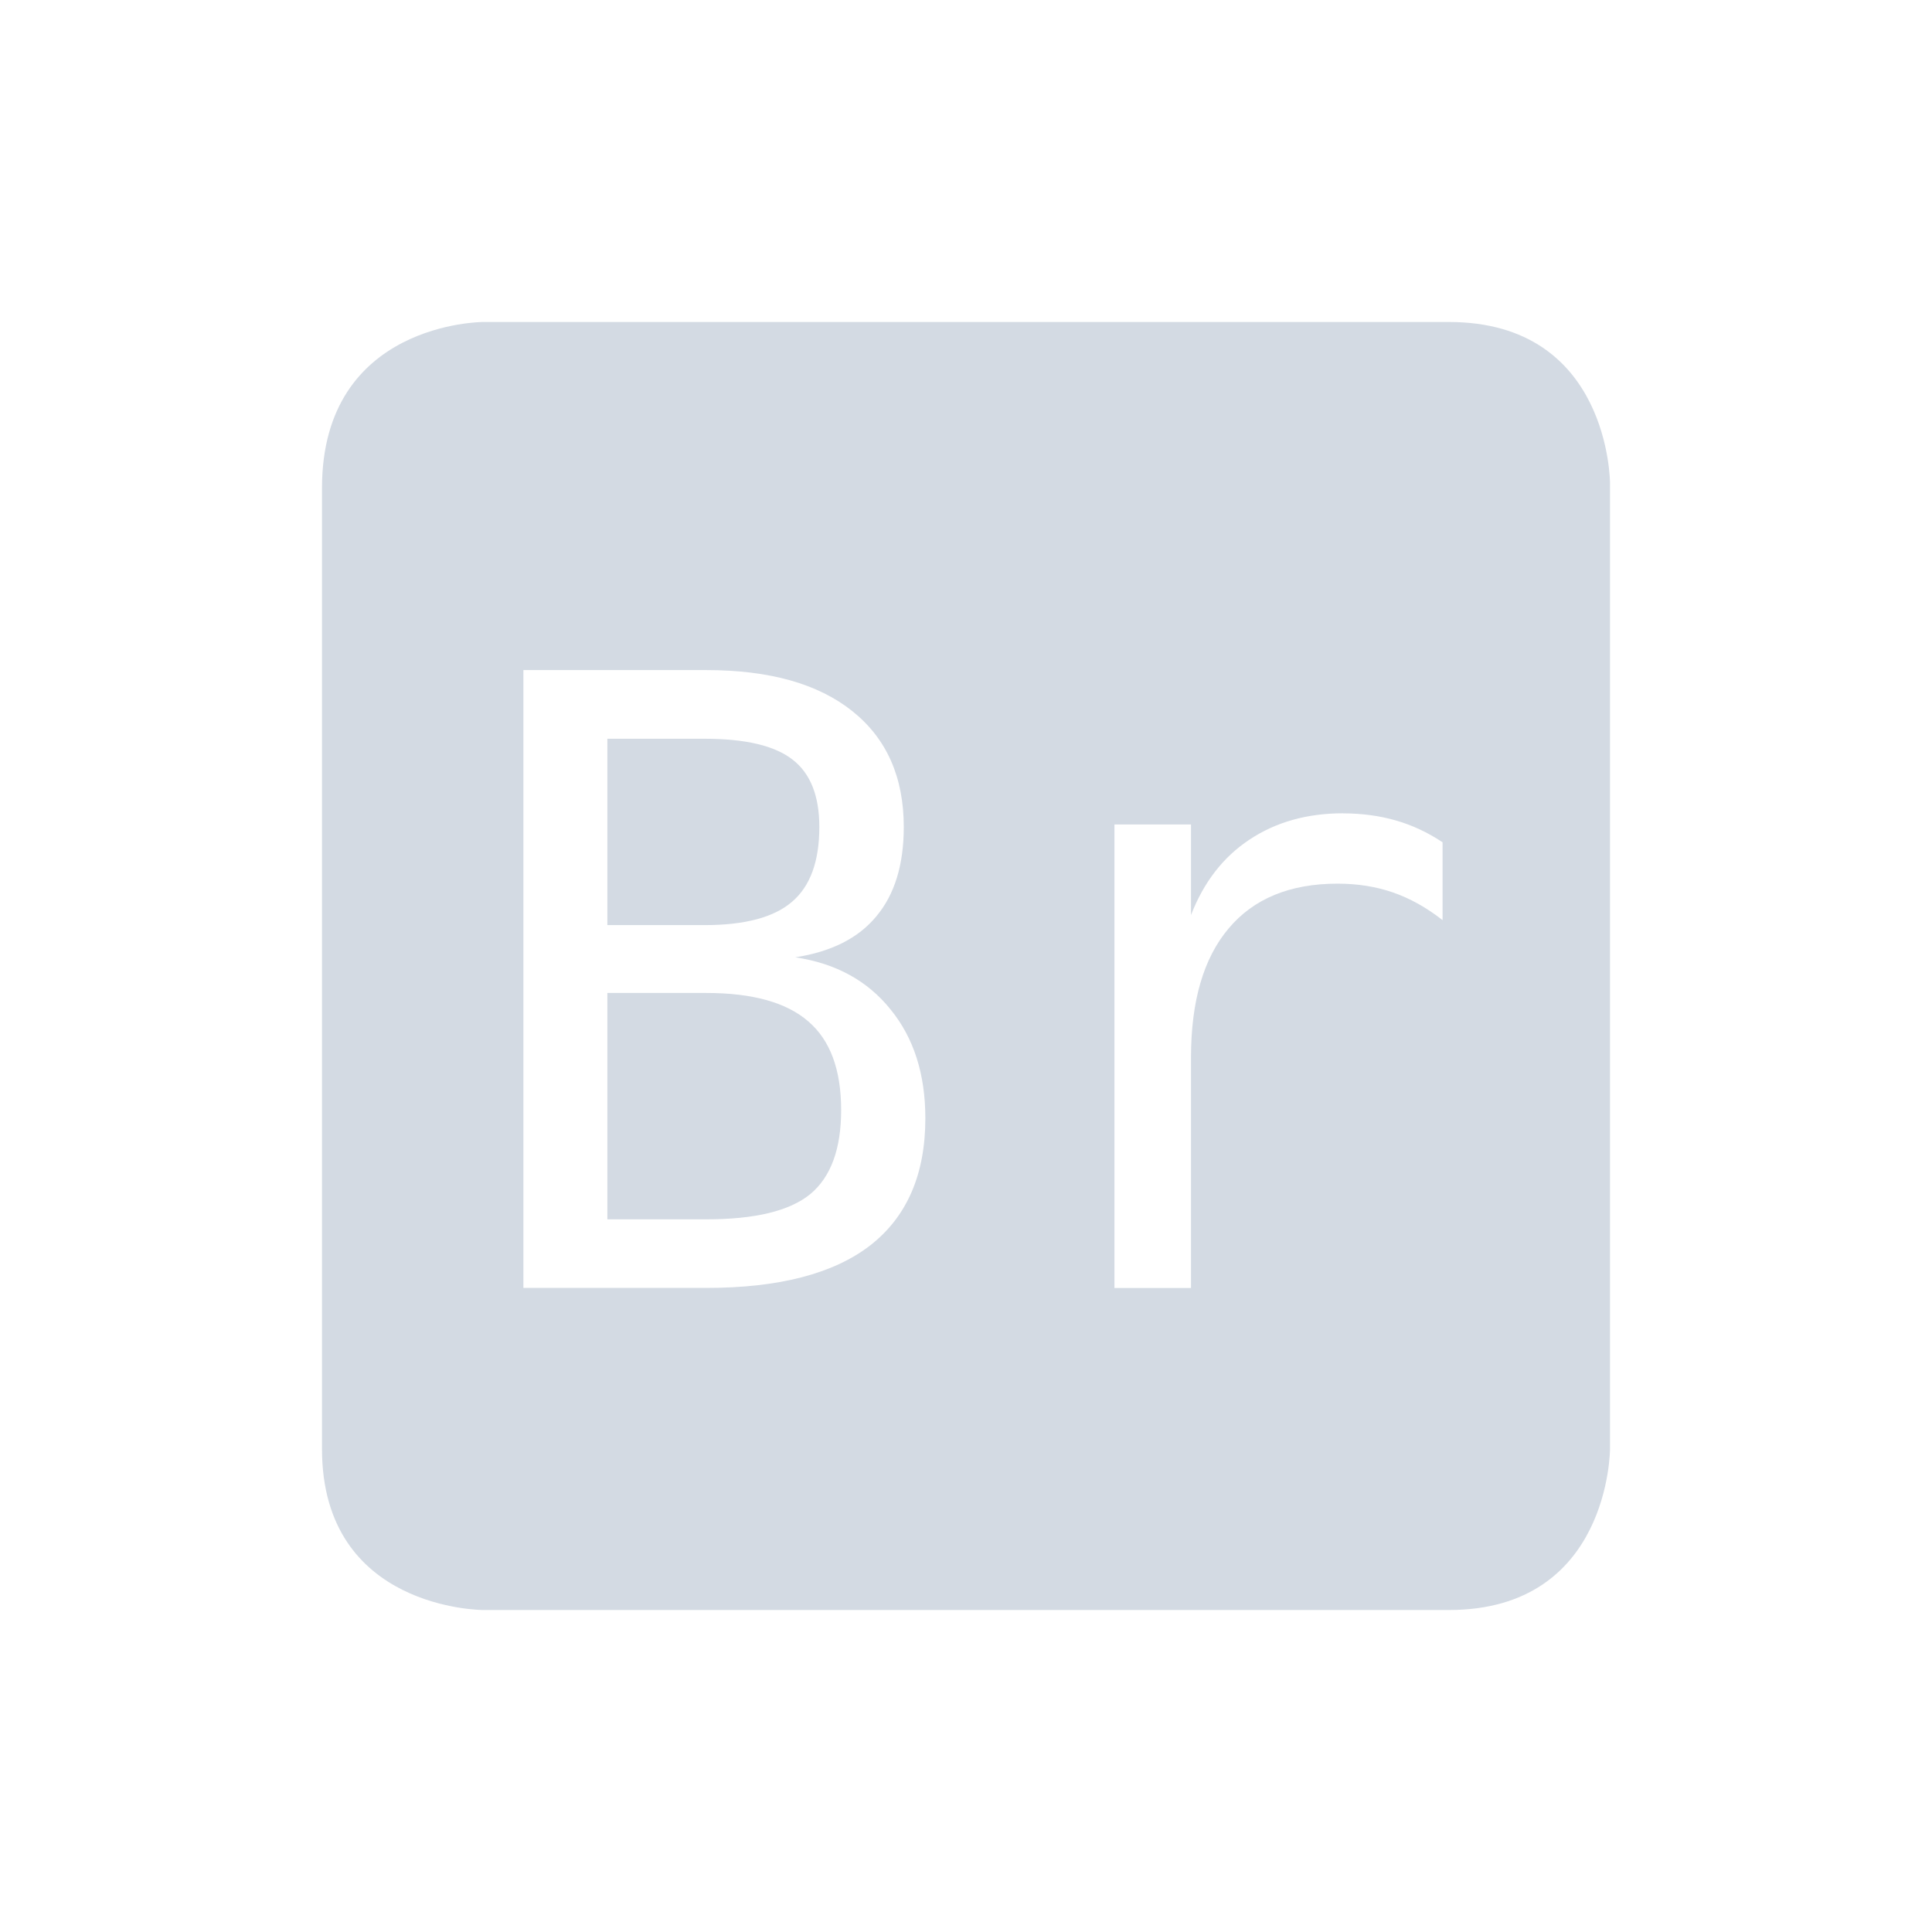 <?xml version="1.0" encoding="UTF-8" standalone="no"?>
<svg xmlns="http://www.w3.org/2000/svg" height="24" width="24" version="1.1" viewBox="0 0 24 24">
 <g transform="translate(-664 -504.36)">
  <path   style="fill:#d3dae3" d="m670 508.36s-2 0-2 2.062v11.938c0 2 2 2 2 2h12c2 0 2-2 2-2v-12s0-2-2-2h-12zm0.502 4.324h2.272c0.785 0 1.389 0.17 1.814 0.51 0.425 0.339 0.639 0.819 0.639 1.439 0 0.47-0.114 0.839-0.34 1.109-0.223 0.271-0.559 0.441-1.008 0.51 0.504 0.075 0.899 0.292 1.184 0.648 0.288 0.353 0.432 0.803 0.432 1.352 0 0.696-0.228 1.222-0.684 1.578-0.456 0.353-1.136 0.529-2.037 0.529h-2.272v-7.676zm1.043 0.854v2.314h1.209c0.5 0 0.861-0.097 1.084-0.289 0.226-0.192 0.34-0.501 0.34-0.93 0-0.387-0.111-0.667-0.334-0.838-0.219-0.171-0.583-0.258-1.09-0.258h-1.209zm9.141 0.926c0.233 0 0.452 0.03 0.654 0.088 0.202 0.058 0.395 0.148 0.58 0.271v0.967c-0.202-0.158-0.408-0.272-0.617-0.344-0.209-0.072-0.437-0.109-0.688-0.109-0.59 0-1.042 0.186-1.353 0.557-0.312 0.37-0.467 0.904-0.467 1.603v2.863h-0.951v-5.758h0.951v1.125c0.158-0.408 0.399-0.72 0.725-0.936 0.329-0.219 0.717-0.328 1.166-0.328zm-9.141 2.231v2.812h1.228c0.603 0 1.034-0.103 1.291-0.312 0.257-0.213 0.385-0.562 0.385-1.045 0-0.5-0.135-0.867-0.406-1.1-0.271-0.237-0.694-0.355-1.27-0.355h-1.228z"  />
 </g>
</svg>
